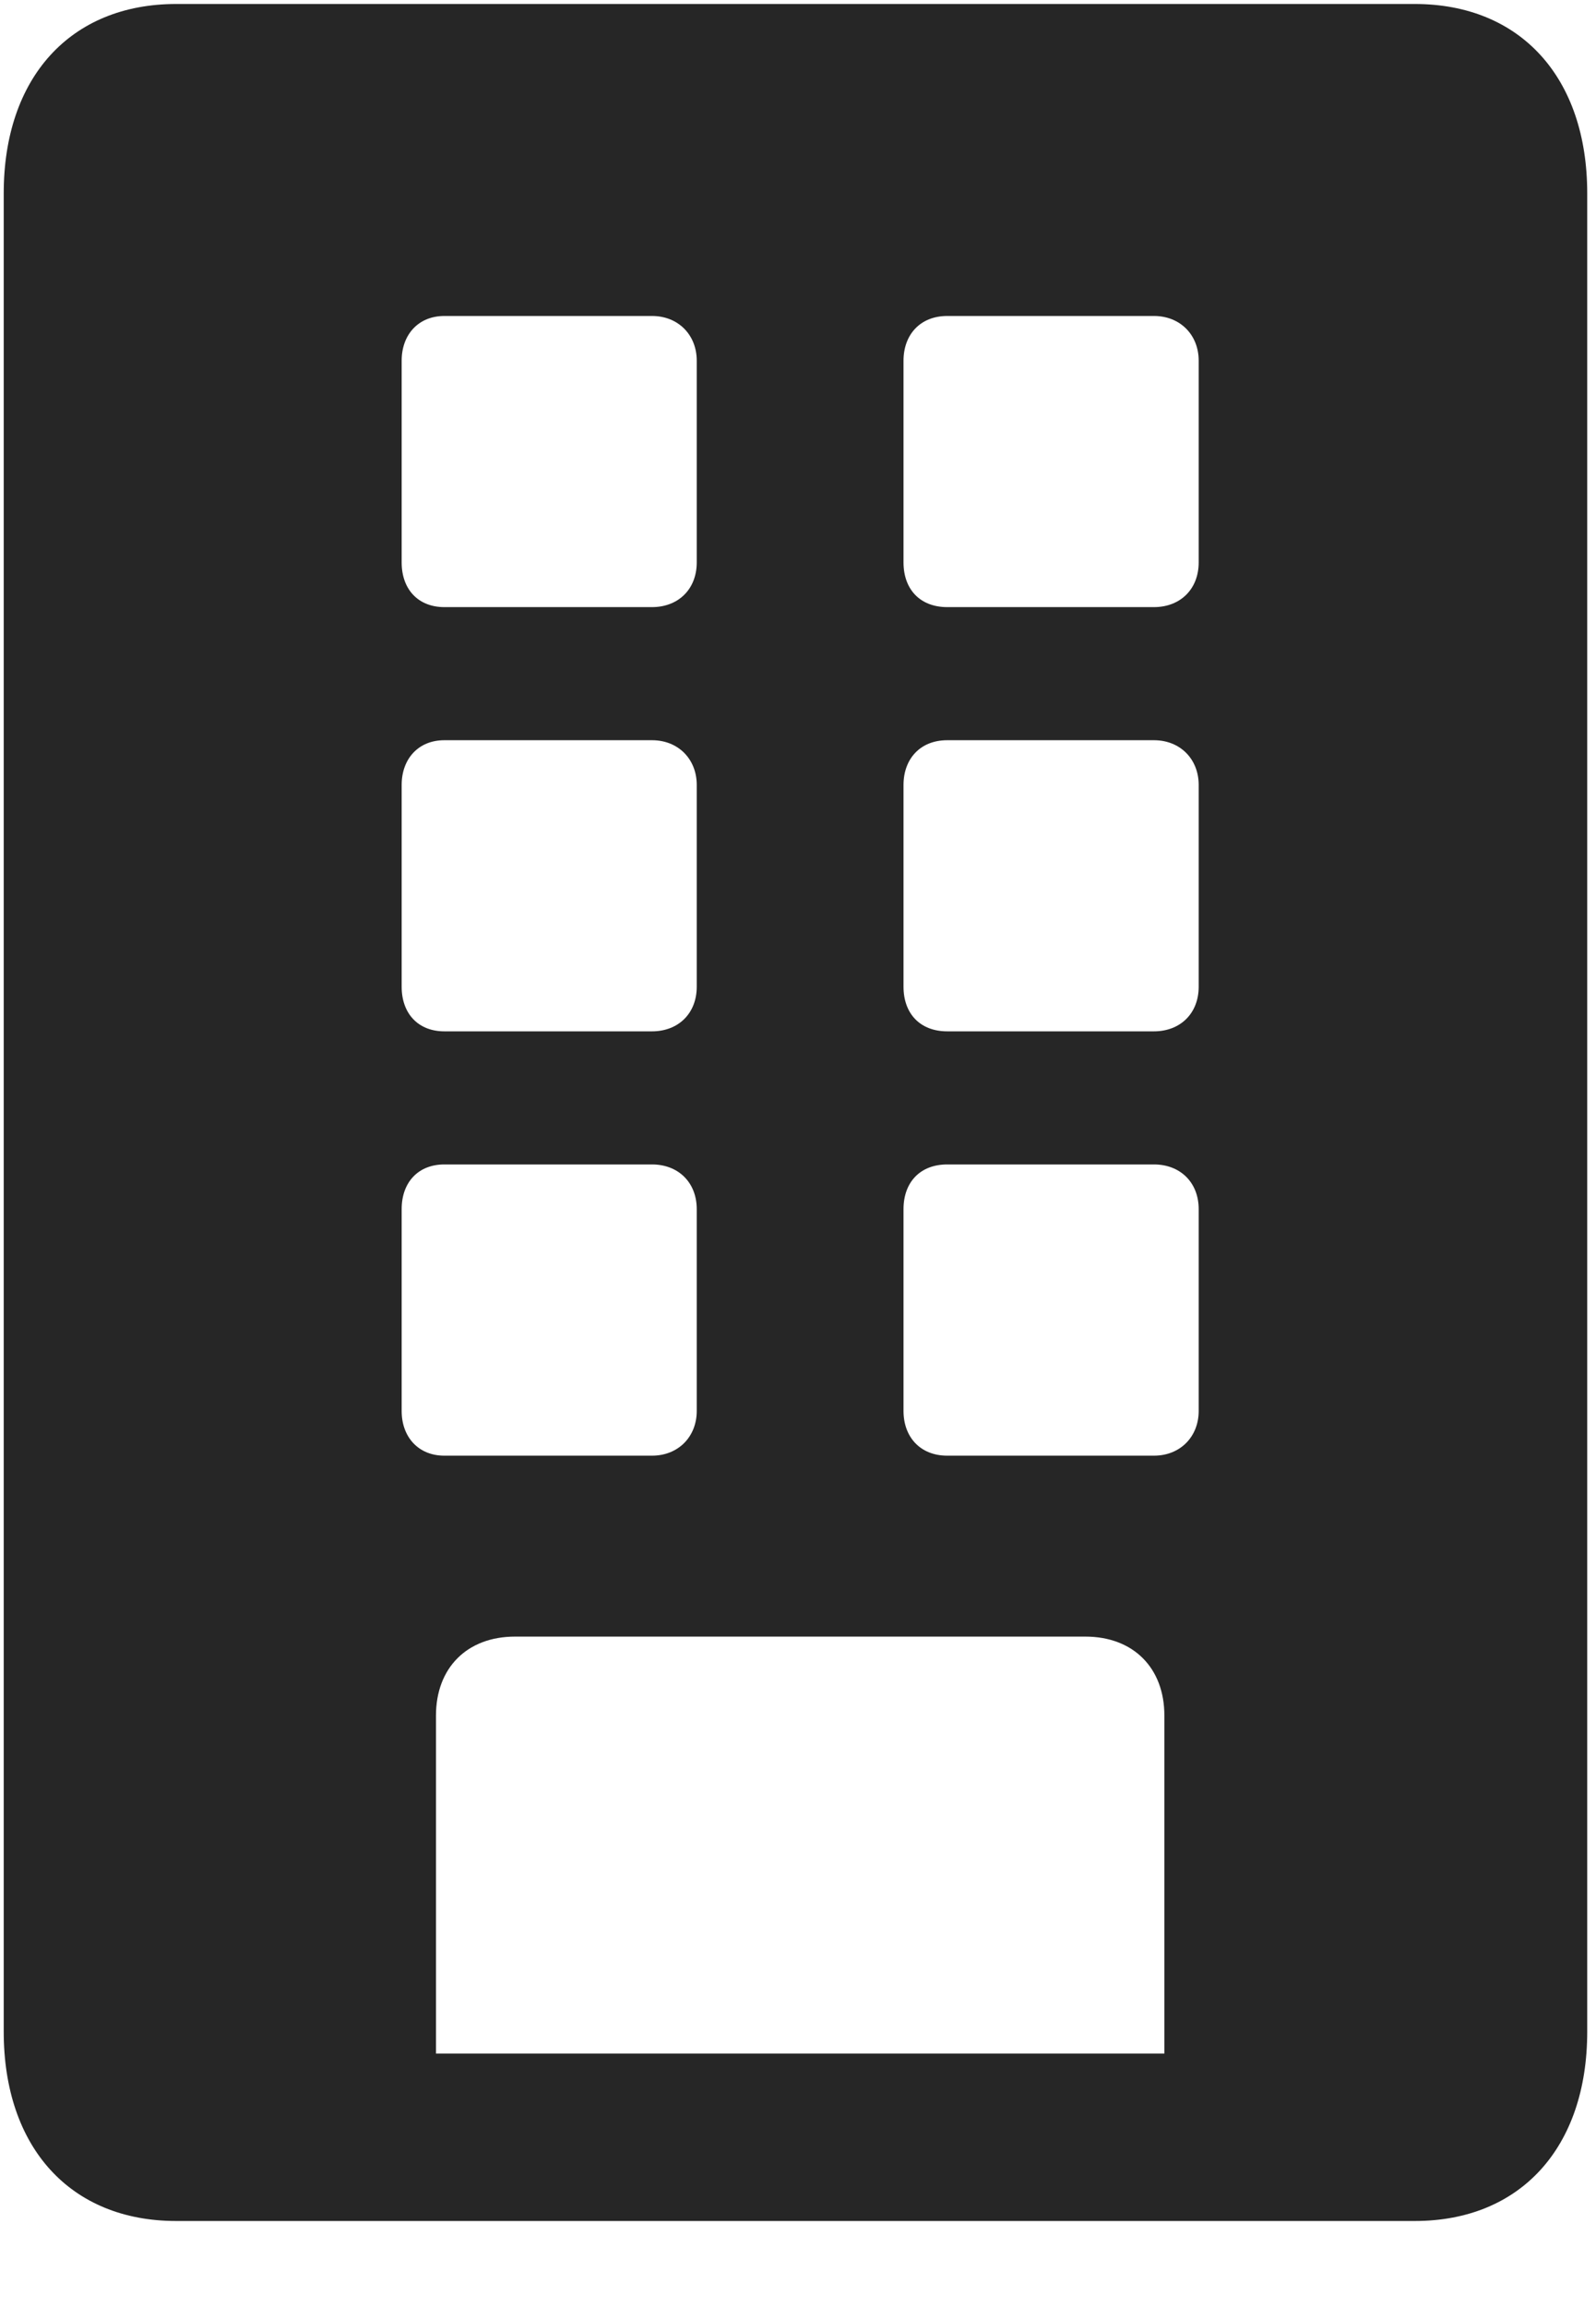 <svg width="18" height="26" viewBox="0 0 18 26" fill="none" xmlns="http://www.w3.org/2000/svg">
<g clip-path="url(#clip0_2207_12561)">
<path d="M0.042 22.897C0.042 24.198 0.792 25.03 1.987 25.03H15.956C17.151 25.03 17.901 24.198 17.901 22.897V2.178C17.901 0.877 17.151 0.045 15.956 0.045H1.987C0.792 0.045 0.042 0.877 0.042 2.178V22.897ZM4.917 23.143V19.334C4.917 18.795 5.269 18.444 5.808 18.444H12.241C12.78 18.444 13.132 18.795 13.132 19.334V23.143H4.917ZM4.53 6.338V4.065C4.53 3.772 4.718 3.561 5.011 3.561H7.354C7.647 3.561 7.858 3.772 7.858 4.065V6.338C7.858 6.643 7.647 6.842 7.354 6.842H5.011C4.718 6.842 4.53 6.643 4.53 6.338ZM10.19 6.338V4.065C10.19 3.772 10.378 3.561 10.683 3.561H13.015C13.308 3.561 13.519 3.772 13.519 4.065V6.338C13.519 6.643 13.308 6.842 13.015 6.842H10.683C10.378 6.842 10.19 6.643 10.19 6.338ZM4.53 11.12V8.846C4.53 8.553 4.718 8.342 5.011 8.342H7.354C7.647 8.342 7.858 8.553 7.858 8.846V11.12C7.858 11.424 7.647 11.623 7.354 11.623H5.011C4.718 11.623 4.53 11.424 4.53 11.12ZM10.19 11.12V8.846C10.19 8.553 10.378 8.342 10.683 8.342H13.015C13.308 8.342 13.519 8.553 13.519 8.846V11.12C13.519 11.424 13.308 11.623 13.015 11.623H10.683C10.378 11.623 10.19 11.424 10.19 11.12ZM4.53 15.901V13.627C4.53 13.323 4.718 13.123 5.011 13.123H7.354C7.647 13.123 7.858 13.323 7.858 13.627V15.901C7.858 16.194 7.647 16.405 7.354 16.405H5.011C4.718 16.405 4.53 16.194 4.53 15.901ZM10.19 15.901V13.627C10.19 13.323 10.378 13.123 10.683 13.123H13.015C13.308 13.123 13.519 13.323 13.519 13.627V15.901C13.519 16.194 13.308 16.405 13.015 16.405H10.683C10.378 16.405 10.19 16.194 10.19 15.901Z" fill="black" fill-opacity="0.85"/>
</g>
<defs>
<clipPath id="clip0_2207_12561">
<rect width="17.859" height="24.996" fill="white" transform="translate(0.042 0.034)"/>
</clipPath>
</defs>
</svg>

